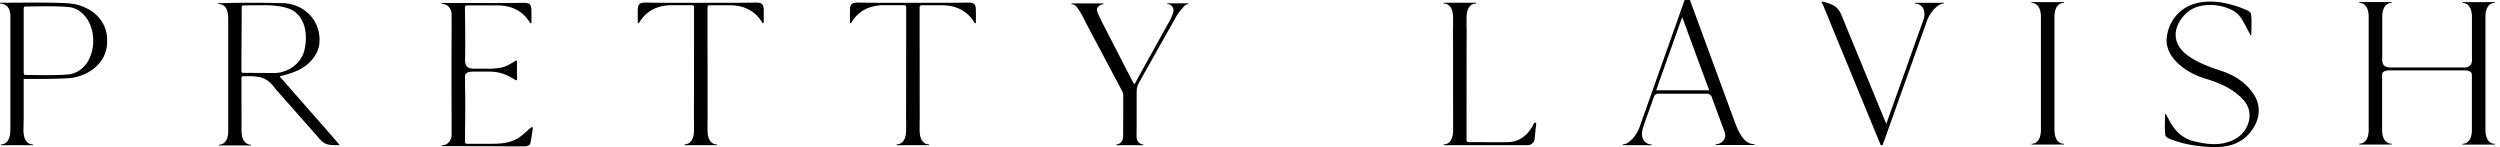 <svg class=" max-w-full logo" viewBox="0 0 340 20" width="340" height="20" xmlns="http://www.w3.org/2000/svg"><path d="M11.722 1.101A6.03 6.03 0 0 0 9.826.514a7.073 7.073 0 0 0-.652-.072C7.633.357 5.91.348 4.204.353h-.143l-2.65.015H.305a.32.32 0 0 0-.04 0H0v.116h.067c.028 0 .067 0 .11.01.374.043 1.237.298 1.237 1.704v14.743l-.01.707c.012 1.767-.884 1.968-1.185 1.986h-.1v.113H4.47v-.111h-.099c-.3-.018-1.179-.214-1.182-1.944l.032-1.59v-.158-5.21h.995c1.703 0 3.426 0 4.966-.09 2.705-.148 5.372-2.004 5.386-4.913v-.19c.053-1.858-.986-3.576-2.847-4.44zm.334 7.069a3.828 3.828 0 0 1-1.414 1.504 3.262 3.262 0 0 1-1.428.458c-2.013.146-3.84.076-5.798.061a.194.194 0 0 1-.164-.097 2.27 2.27 0 0 1-.03-.408v-4.15V1.39a2.297 2.297 0 0 1 .03-.408.194.194 0 0 1 .164-.097C5.374.869 7.201.799 9.214.947c.507.035.999.186 1.437.442a4.388 4.388 0 0 1 1.401 1.518 5.79 5.79 0 0 1 0 5.263h.004zm32.856 10.066l-1.307-1.492-2.61-2.974-2.567-2.925a2.421 2.421 0 0 1-.314-.353c-.092-.163 0-.134.177-.177.298-.08.599-.162.896-.25 1.097-.333 2.103-.776 2.924-1.591.693-.693 1.237-1.59 1.327-2.587v-.029c.246-2.802-1.767-5.17-4.7-5.421h-.191C35.62.339 31.39.385 30.342.426h-.677v.111h.065c.096.005.191.019.285.043.942.233 1.021 1.286 1.021 2.051v15.476c-.115 1.32-.822 1.534-1.127 1.564h-.14v.113h4.363v-.113h-.099a1.03 1.03 0 0 1-.274-.055c-.383-.13-.92-.556-.91-1.93 0 0-.009-5.634-.009-6.993v-.143a.2.2 0 0 1 .105-.164.504.504 0 0 1 .224-.021h.914c.111 0 .222 0 .334.012.111.013.212.013.318.023.106.01.203.021.304.037a3.656 3.656 0 0 1 .57.135 2.792 2.792 0 0 1 .54.238 3.079 3.079 0 0 1 .517.37c.082.07.177.159.257.245.08.087.176.19.256.288.08.1.177.221.258.336.02.025.037.051.055.076l5.8 6.562c.845 1.087 1.452 1.06 2.827 1.06a.05.05 0 0 0 .037-.08l-1.244-1.431zM37.313 9.93l-4.09-.023h-.121a.543.543 0 0 1-.12 0 .177.177 0 0 1-.119-.09.313.313 0 0 1-.026-.081v-.919-.441l.035-7.455c0-.094.073-.171.166-.177l.354-.01c.769-.025 1.537-.017 2.306-.02.768-.022 1.537.025 2.297.14.092.015.177.026.276.046.262.054.53.118.788.197 2.139.647 2.918 2.989 2.368 5.62-.378 1.815-2.138 3.178-4.116 3.217l.002-.004zm171.409 6.767c-.126.069-.23.321-.256.366a9.587 9.587 0 0 1-.242.41c-.734 1.173-1.838 1.845-3.245 1.862h-2.92c-.176 0-.353 0-.516-.009h-1.829a.267.267 0 0 1-.266-.265v-4.156c.01-3.577 0-7.156.017-10.734 0-.202 0-.407-.014-.612V2.472c-.012-1.767.884-1.968 1.184-1.986h.078a.023.023 0 0 0 .023-.023V.396a.023.023 0 0 0-.023-.023h-4.355a.023.023 0 0 0-.023.023v.067c0 .013.01.023.023.023h.078c.304.018 1.197.217 1.184 1.986V3.56c0 .205-.016.41-.014.612.016 3.578 0 7.157.018 10.734v2.743c.012 1.767-.884 1.966-1.184 1.984h-.078a.023.023 0 0 0-.023.023v.067c0 .013.01.023.023.023h11.39a.965.965 0 0 0 .965-.883c.035-.396.072-.79.111-1.186.028-.297.085-.585.094-.884a.135.135 0 0 0-.025-.081.148.148 0 0 0-.175-.014zM264.047.378H260.417v.106h.065c.466.011.886.28 1.09.698.108.236.159.494.15.753 0 .47-.178.884-.331 1.315l-.9 2.515-.54 1.516-.195.544-3.223 9.026-6.074-14.746-.062-.15c-.287-.62-.594-.967-1.008-1.206a5.279 5.279 0 0 0-1.247-.456L247.788.2a.046.046 0 0 0-.044.014.048.048 0 0 0-.018.058l.04.078.213.435c1.06 2.576 2.11 5.165 3.181 7.742 1.49 3.62 2.98 7.237 4.471 10.854.05.119.1.237.147.354h.258l.785-2.199 5.195-14.567.106-.299c.044-.102.103-.222.177-.353.196-.392.445-.755.74-1.078.117-.113.237-.223.354-.324.016-.012.03-.028.044-.04l.028-.02c.181-.14.38-.255.592-.343.077-.017.155-.027.234-.031h.065V.368h-.295l-.014.01zm15.265-.09h-3.027v.113h.1c.29.016 1.13.205 1.18 1.801v15.543c-.05 1.59-.884 1.785-1.18 1.8h-.1v.114h4.4v-.113h-.1c-.287-.016-1.105-.198-1.177-1.729V2.138c.068-1.539.883-1.72 1.176-1.737h.101V.288h-1.373zm59.944 0h-4.352v.113h.1c.182.014.356.075.506.177.31.201.63.63.671 1.567v5.34c0 .53.126 1.277-.441 1.561-.167.077-.347.121-.53.13h-10.25a1.4 1.4 0 0 1-.53-.13c-.568-.284-.442-1.037-.442-1.562V2.138c.04-.936.353-1.366.671-1.567.15-.102.325-.163.506-.177h.1V.281h-4.4v.113h.099c.288.016 1.111.203 1.177 1.753v15.591.046c-.066 1.551-.884 1.739-1.177 1.754h-.1v.114h4.401v-.114h-.12a1.076 1.076 0 0 1-.505-.176c-.31-.2-.63-.63-.672-1.559v-7.45c0-.199-.016-.4.145-.545a.898.898 0 0 1 .408-.19c.184-.037.37-.051.557-.045h9.987c.186-.007.372.008.554.044.151.028.292.093.41.191.161.145.145.354.145.544v7.465c-.042.93-.353 1.36-.671 1.559-.151.1-.325.16-.506.177h-.1v.113h4.4v-.113h-.1c-.289-.016-1.11-.204-1.176-1.755V2.202v-.048c.066-1.55.884-1.737 1.175-1.753h.101V.288h-.04zM235.973 16.697l-.363-.988-.074-.198L229.828 0h-.72l-6.08 17.142-.105.299a5.14 5.14 0 0 1-.906 1.431 7.59 7.59 0 0 1-.4.364 1.453 1.453 0 0 1-.851.396h-.064v.115h3.925v-.111h-.065a1.237 1.237 0 0 1-1.093-.697c-.288-.597-.137-1.295.126-2.021l.25-.718c.087-.242.176-.484.26-.726.171-.471.342-.943.511-1.414.117-.322.227-.649.354-.968.111-.288.44-.354.716-.354.364 0 .733.014 1.099.014h5.194a.737.737 0 0 1 .87.596l.741 2.006.15.408c.255.684.508 1.368.76 2.052.137.37.205.69.027 1.06a1.285 1.285 0 0 1-1.127.73h-.068v.113h5.276v-.113h-.068c-1.403-.009-2.172-1.833-2.567-2.907zm-5.376-4.418h-5.346v-.013c0-.024.03-.085.032-.09.014-.04.028-.08.044-.118.016-.04.014-.043.023-.064l.353-1.032 3.08-8.642c.792 2.151 1.577 4.304 2.37 6.45l1.296 3.503-1.852.006zM72.27 17.31c-.815.675-1.458 1.352-2.246 1.714-1.06.486-2.121.53-3.252.53h-3.28a.256.256 0 0 1-.258-.258c.02-2.316.069-4.84.02-6.994l-.013-1.921c0-.154.064-.3.177-.405a.884.884 0 0 1 .41-.19c.182-.037.369-.052.555-.045h2.175a5.655 5.655 0 0 1 2.248.438c.381.167.75.362 1.103.583l.222.133a.129.129 0 0 0 .195-.1c-.04-.807-.013-1.618-.013-2.425a.129.129 0 0 0-.197-.106c-.584.353-1.16.735-1.828.9a8.824 8.824 0 0 1-2.101.176h-1.545a1.99 1.99 0 0 1-.926-.138c-.457-.228-.473-.762-.463-1.214.05-2.154 0-4.678-.02-6.997a.254.254 0 0 1 .259-.256h4.367c1.73.055 3.26.74 4.227 2.374.02.036.059.058.1.058.031.002.06-.01.08-.034a.037.037 0 0 0 .01-.017.187.187 0 0 0 0-.055V2.98c0-.478.013-.955 0-1.425 0-1.028-.266-1.184-1.18-1.17-3.266.052-6.538.018-9.8.023h-1.238V.52h.066c.378.01.733.185.97.48.237.309.354.693.327 1.082 0 2.297-.016 4.595-.016 6.892v2.338c0 2.297.016 4.595.016 6.892a1.59 1.59 0 0 1-.327 1.082 1.287 1.287 0 0 1-.97.48h-.064v.112h1.237c2.568 0 5.136 0 7.703.021h2.32c.167.01.334-.021.487-.088a.643.643 0 0 0 .261-.188c.056-.11.09-.23.101-.353.06-.288.11-.58.154-.87.05-.32.093-.64.141-.96a.129.129 0 0 0-.194-.13zm229.732-7.703c-1.543-.51-3.055-1.06-4.398-2.011-2.547-1.817-1.912-4.208-.326-5.746 1.782-1.726 5.035-1.334 6.682-.238l.036.024c.423.313.77.717 1.016 1.183.274.473.53.961.785 1.445l.16.306c.025.044.043.088.067.138.025.05.041.065.08.065a.078.078 0 0 0 .074-.069v-.016c0-.137.01-.291.013-.415 0-.595.038-1.194 0-1.79-.013-.207-.02-.362-.041-.49a.576.576 0 0 0-.085-.254.801.801 0 0 0-.104-.117.901.901 0 0 0-.262-.176 14.371 14.371 0 0 0-3.767-1.139l-.177-.019c-.087 0-.177-.02-.258-.026a9.333 9.333 0 0 0-.57-.04h-.033c-5.301-.176-6.086 4.164-6.084 4.164-.371 1.37-.085 2.626 1.021 3.844 1.186 1.306 2.699 2.046 4.353 2.548 1.449.44 2.827 1.015 4.027 1.974.707.568 1.343 1.206 1.607 2.096.454 1.541-.408 3.323-1.944 4.114-1.789.923-3.662.697-5.479.251a4.787 4.787 0 0 1-1.032-.378 4.58 4.58 0 0 1-.873-.57 5.28 5.28 0 0 1-.728-.746 6.62 6.62 0 0 1-.602-.896c-.115-.204-.223-.409-.33-.614-.056-.1-.109-.203-.162-.304-.024-.044-.042-.09-.063-.134-.022-.044-.043-.069-.083-.069-.038 0-.07.03-.075.067v.018c0 .136-.01.29-.012.413 0 .598-.039 1.195 0 1.79.044.73.01.849.786 1.15 1.944.752 3.966 1.04 6.03 1.06 1.861.014 3.547-.495 4.772-1.988 1.207-1.46 1.66-3.445.457-5.223-1.09-1.638-2.665-2.585-4.478-3.182zM161.136.45h-2.374v.11h.05a.848.848 0 0 1 .684.443c.166.284.11.599 0 .896-.191.5-.428.983-.707 1.44-.272.488-.544.977-.815 1.467l-1.012 1.824-1.04 1.871-.883 1.607-.574 1.035c-.041.073-.078.149-.122.218a.477.477 0 0 0-.06.107c-.126-.201-.216-.327-.287-.464a2569.61 2569.61 0 0 1-3.467-6.727c-.248-.484-.504-.963-.742-1.449a91.566 91.566 0 0 1-.354-.75 2.51 2.51 0 0 1-.252-.72c-.027-.285.231-.546.463-.675a.793.793 0 0 1 .367-.106h.051V.465H145.733v.113h.05a.829.829 0 0 1 .625.334c.391.515.73 1.068 1.009 1.65.284.598.604 1.177.915 1.768l.834 1.569.835 1.57.832 1.57.832 1.57.833 1.57.095.177c.035.057.066.116.092.177a.92.92 0 0 1 .076.407c0 1.767 0 3.534-.016 5.301 0 .341.028.667-.177.963a.884.884 0 0 1-.648.426h-.083v.117h3.654v-.111h-.083a.871.871 0 0 1-.689-.469c-.168-.282-.15-.622-.147-.94.03-1.954 0-3.91.02-5.865.002-.346.086-.685.245-.992 1.71-3.066 3.441-6.118 5.164-9.177.154-.266.332-.517.53-.75.178-.233.372-.452.58-.657l.027-.026a.735.735 0 0 1 .123-.094.502.502 0 0 1 .143-.069.751.751 0 0 1 .177-.031h.05v-.11h-.495V.45zm-58.43-.096c-1.22.02-2.44.025-3.662.028H91.57c-1.22 0-2.44-.008-3.66-.028-.914-.014-1.173.143-1.18 1.17 0 .47 0 .947.008 1.425v.083a.177.177 0 0 0 0 .053.053.053 0 0 0 .01.019.1.1 0 0 0 .08.032c.042 0 .08-.022.1-.058.968-1.632 2.498-2.317 4.228-2.374h2.976a.256.256 0 0 1 .258.258v4.241c-.01 3.58 0 7.158-.017 10.736 0 .202 0 .405.014.61v1.089c.012 1.767-.884 1.968-1.184 1.986h-.094v.122h4.4v-.111h-.1c-.302-.018-1.197-.216-1.184-1.987v-1.088c0-.205.016-.409.014-.61-.016-3.579 0-7.157-.018-10.736V.974a.256.256 0 0 1 .258-.258h2.976c1.73.056 3.26.742 4.227 2.373.02.037.06.06.101.058a.1.1 0 0 0 .08-.031v-.02a.136.136 0 0 0 0-.053v-.085c0-.477.014-.954.01-1.424.006-1.036-.252-1.193-1.166-1.179zm28.862 0c-1.22.02-2.44.025-3.66.028h-7.477c-1.22 0-2.442-.008-3.661-.028-.914-.014-1.172.143-1.18 1.17 0 .47 0 .947.01 1.425v.083a.136.136 0 0 0 0 .053v.019a.1.1 0 0 0 .08.032.111.111 0 0 0 .1-.058c.967-1.632 2.499-2.317 4.227-2.374h2.978a.256.256 0 0 1 .256.258v4.241c-.01 3.58 0 7.158-.018 10.736 0 .202 0 .405.015.61v1.089c.014 1.767-.884 1.968-1.184 1.986h-.1v.122h4.4v-.111h-.1c-.302-.018-1.198-.216-1.184-1.987v-1.088c0-.205.016-.409.014-.61-.016-3.579 0-7.157-.017-10.736V.974a.256.256 0 0 1 .258-.258h2.976c1.73.056 3.26.742 4.229 2.373.02.036.057.059.099.058a.1.1 0 0 0 .08-.031.053.053 0 0 0 .01-.02.177.177 0 0 0 0-.053V2.96c0-.477.012-.954 0-1.424.023-1.038-.237-1.195-1.15-1.18z" fill="currentColor"></path></svg>